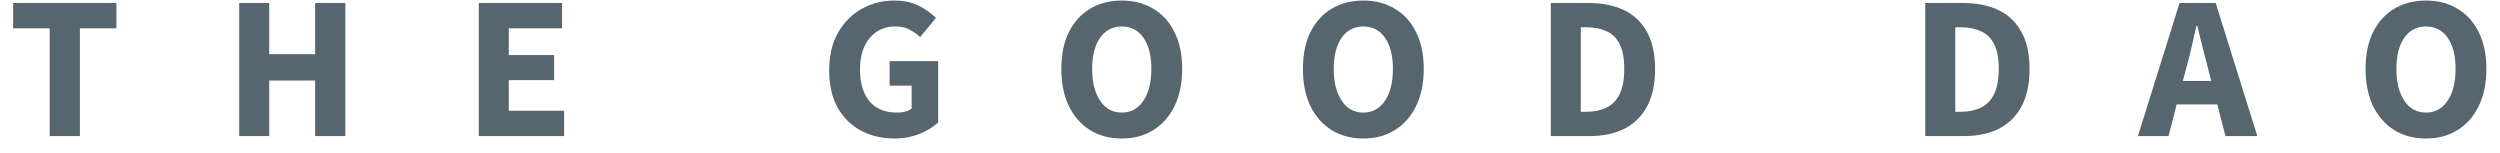<svg width="147" height="9" viewBox="0 0 147 9" fill="none" xmlns="http://www.w3.org/2000/svg">
<path d="M2.922 8V1.664H0.774V0.176H6.846V1.664H4.698V8H2.922ZM14.066 8V0.176H15.83V3.188H18.53V0.176H20.306V8H18.53V4.736H15.83V8H14.066ZM28.151 8V0.176H33.047V1.664H29.916V3.236H32.58V4.712H29.916V6.512H33.167V8H28.151ZM52.584 8.144C51.872 8.144 51.224 7.992 50.64 7.688C50.064 7.384 49.604 6.936 49.26 6.344C48.924 5.744 48.756 5.008 48.756 4.136C48.756 3.272 48.928 2.536 49.272 1.928C49.624 1.312 50.088 0.844 50.664 0.524C51.24 0.196 51.876 0.032 52.572 0.032C53.14 0.032 53.628 0.136 54.036 0.344C54.444 0.552 54.776 0.788 55.032 1.052L54.108 2.18C53.908 2.004 53.696 1.856 53.472 1.736C53.248 1.616 52.968 1.556 52.632 1.556C52.024 1.556 51.528 1.78 51.144 2.228C50.76 2.676 50.568 3.292 50.568 4.076C50.568 4.876 50.752 5.5 51.12 5.948C51.488 6.396 52.036 6.62 52.764 6.62C52.924 6.62 53.08 6.6 53.232 6.56C53.384 6.52 53.508 6.46 53.604 6.38V5.036H52.308V3.596H55.164V7.196C54.892 7.46 54.528 7.684 54.072 7.868C53.624 8.052 53.128 8.144 52.584 8.144ZM65.96 8.144C65.256 8.144 64.636 7.98 64.1 7.652C63.572 7.324 63.156 6.856 62.852 6.248C62.556 5.632 62.408 4.9 62.408 4.052C62.408 3.196 62.556 2.472 62.852 1.88C63.156 1.28 63.572 0.824 64.1 0.512C64.636 0.192 65.256 0.032 65.96 0.032C66.664 0.032 67.28 0.192 67.808 0.512C68.344 0.824 68.76 1.28 69.056 1.88C69.36 2.48 69.512 3.204 69.512 4.052C69.512 4.9 69.36 5.632 69.056 6.248C68.76 6.856 68.344 7.324 67.808 7.652C67.28 7.98 66.664 8.144 65.96 8.144ZM65.96 6.62C66.496 6.62 66.92 6.388 67.232 5.924C67.544 5.46 67.7 4.836 67.7 4.052C67.7 3.268 67.544 2.656 67.232 2.216C66.92 1.776 66.496 1.556 65.96 1.556C65.424 1.556 65 1.776 64.688 2.216C64.376 2.656 64.22 3.268 64.22 4.052C64.22 4.836 64.376 5.46 64.688 5.924C65 6.388 65.424 6.62 65.96 6.62ZM80.164 8.144C79.46 8.144 78.84 7.98 78.304 7.652C77.776 7.324 77.36 6.856 77.056 6.248C76.76 5.632 76.612 4.9 76.612 4.052C76.612 3.196 76.76 2.472 77.056 1.88C77.36 1.28 77.776 0.824 78.304 0.512C78.84 0.192 79.46 0.032 80.164 0.032C80.868 0.032 81.484 0.192 82.012 0.512C82.548 0.824 82.964 1.28 83.26 1.88C83.564 2.48 83.716 3.204 83.716 4.052C83.716 4.9 83.564 5.632 83.26 6.248C82.964 6.856 82.548 7.324 82.012 7.652C81.484 7.98 80.868 8.144 80.164 8.144ZM80.164 6.62C80.7 6.62 81.124 6.388 81.436 5.924C81.748 5.46 81.904 4.836 81.904 4.052C81.904 3.268 81.748 2.656 81.436 2.216C81.124 1.776 80.7 1.556 80.164 1.556C79.628 1.556 79.204 1.776 78.892 2.216C78.58 2.656 78.424 3.268 78.424 4.052C78.424 4.836 78.58 5.46 78.892 5.924C79.204 6.388 79.628 6.62 80.164 6.62ZM91.187 8V0.176H93.395C94.195 0.176 94.887 0.312 95.471 0.584C96.055 0.856 96.507 1.28 96.827 1.856C97.155 2.424 97.319 3.156 97.319 4.052C97.319 4.948 97.159 5.688 96.839 6.272C96.519 6.856 96.071 7.292 95.495 7.58C94.927 7.86 94.259 8 93.491 8H91.187ZM92.951 6.572H93.287C93.735 6.572 94.123 6.492 94.451 6.332C94.787 6.172 95.047 5.908 95.231 5.54C95.415 5.172 95.507 4.676 95.507 4.052C95.507 3.428 95.415 2.94 95.231 2.588C95.047 2.228 94.787 1.976 94.451 1.832C94.123 1.68 93.735 1.604 93.287 1.604H92.951V6.572ZM113.206 8V0.176H115.414C116.214 0.176 116.906 0.312 117.49 0.584C118.074 0.856 118.526 1.28 118.846 1.856C119.174 2.424 119.338 3.156 119.338 4.052C119.338 4.948 119.178 5.688 118.858 6.272C118.538 6.856 118.09 7.292 117.514 7.58C116.946 7.86 116.278 8 115.51 8H113.206ZM114.97 6.572H115.306C115.754 6.572 116.142 6.492 116.47 6.332C116.806 6.172 117.066 5.908 117.25 5.54C117.434 5.172 117.526 4.676 117.526 4.052C117.526 3.428 117.434 2.94 117.25 2.588C117.066 2.228 116.806 1.976 116.47 1.832C116.142 1.68 115.754 1.604 115.306 1.604H114.97V6.572ZM128.542 4.04L128.35 4.76H130.018L129.838 4.04C129.734 3.648 129.626 3.232 129.514 2.792C129.41 2.352 129.306 1.928 129.202 1.52H129.154C129.058 1.936 128.958 2.364 128.854 2.804C128.758 3.236 128.654 3.648 128.542 4.04ZM125.71 8L128.158 0.176H130.282L132.73 8H130.858L130.378 6.14H127.99L127.51 8H125.71ZM142.648 8.144C141.944 8.144 141.324 7.98 140.788 7.652C140.26 7.324 139.844 6.856 139.54 6.248C139.244 5.632 139.096 4.9 139.096 4.052C139.096 3.196 139.244 2.472 139.54 1.88C139.844 1.28 140.26 0.824 140.788 0.512C141.324 0.192 141.944 0.032 142.648 0.032C143.352 0.032 143.968 0.192 144.496 0.512C145.032 0.824 145.448 1.28 145.744 1.88C146.048 2.48 146.2 3.204 146.2 4.052C146.2 4.9 146.048 5.632 145.744 6.248C145.448 6.856 145.032 7.324 144.496 7.652C143.968 7.98 143.352 8.144 142.648 8.144ZM142.648 6.62C143.184 6.62 143.608 6.388 143.92 5.924C144.232 5.46 144.388 4.836 144.388 4.052C144.388 3.268 144.232 2.656 143.92 2.216C143.608 1.776 143.184 1.556 142.648 1.556C142.112 1.556 141.688 1.776 141.376 2.216C141.064 2.656 140.908 3.268 140.908 4.052C140.908 4.836 141.064 5.46 141.376 5.924C141.688 6.388 142.112 6.62 142.648 6.62Z" fill="#57656F"/>
</svg>

